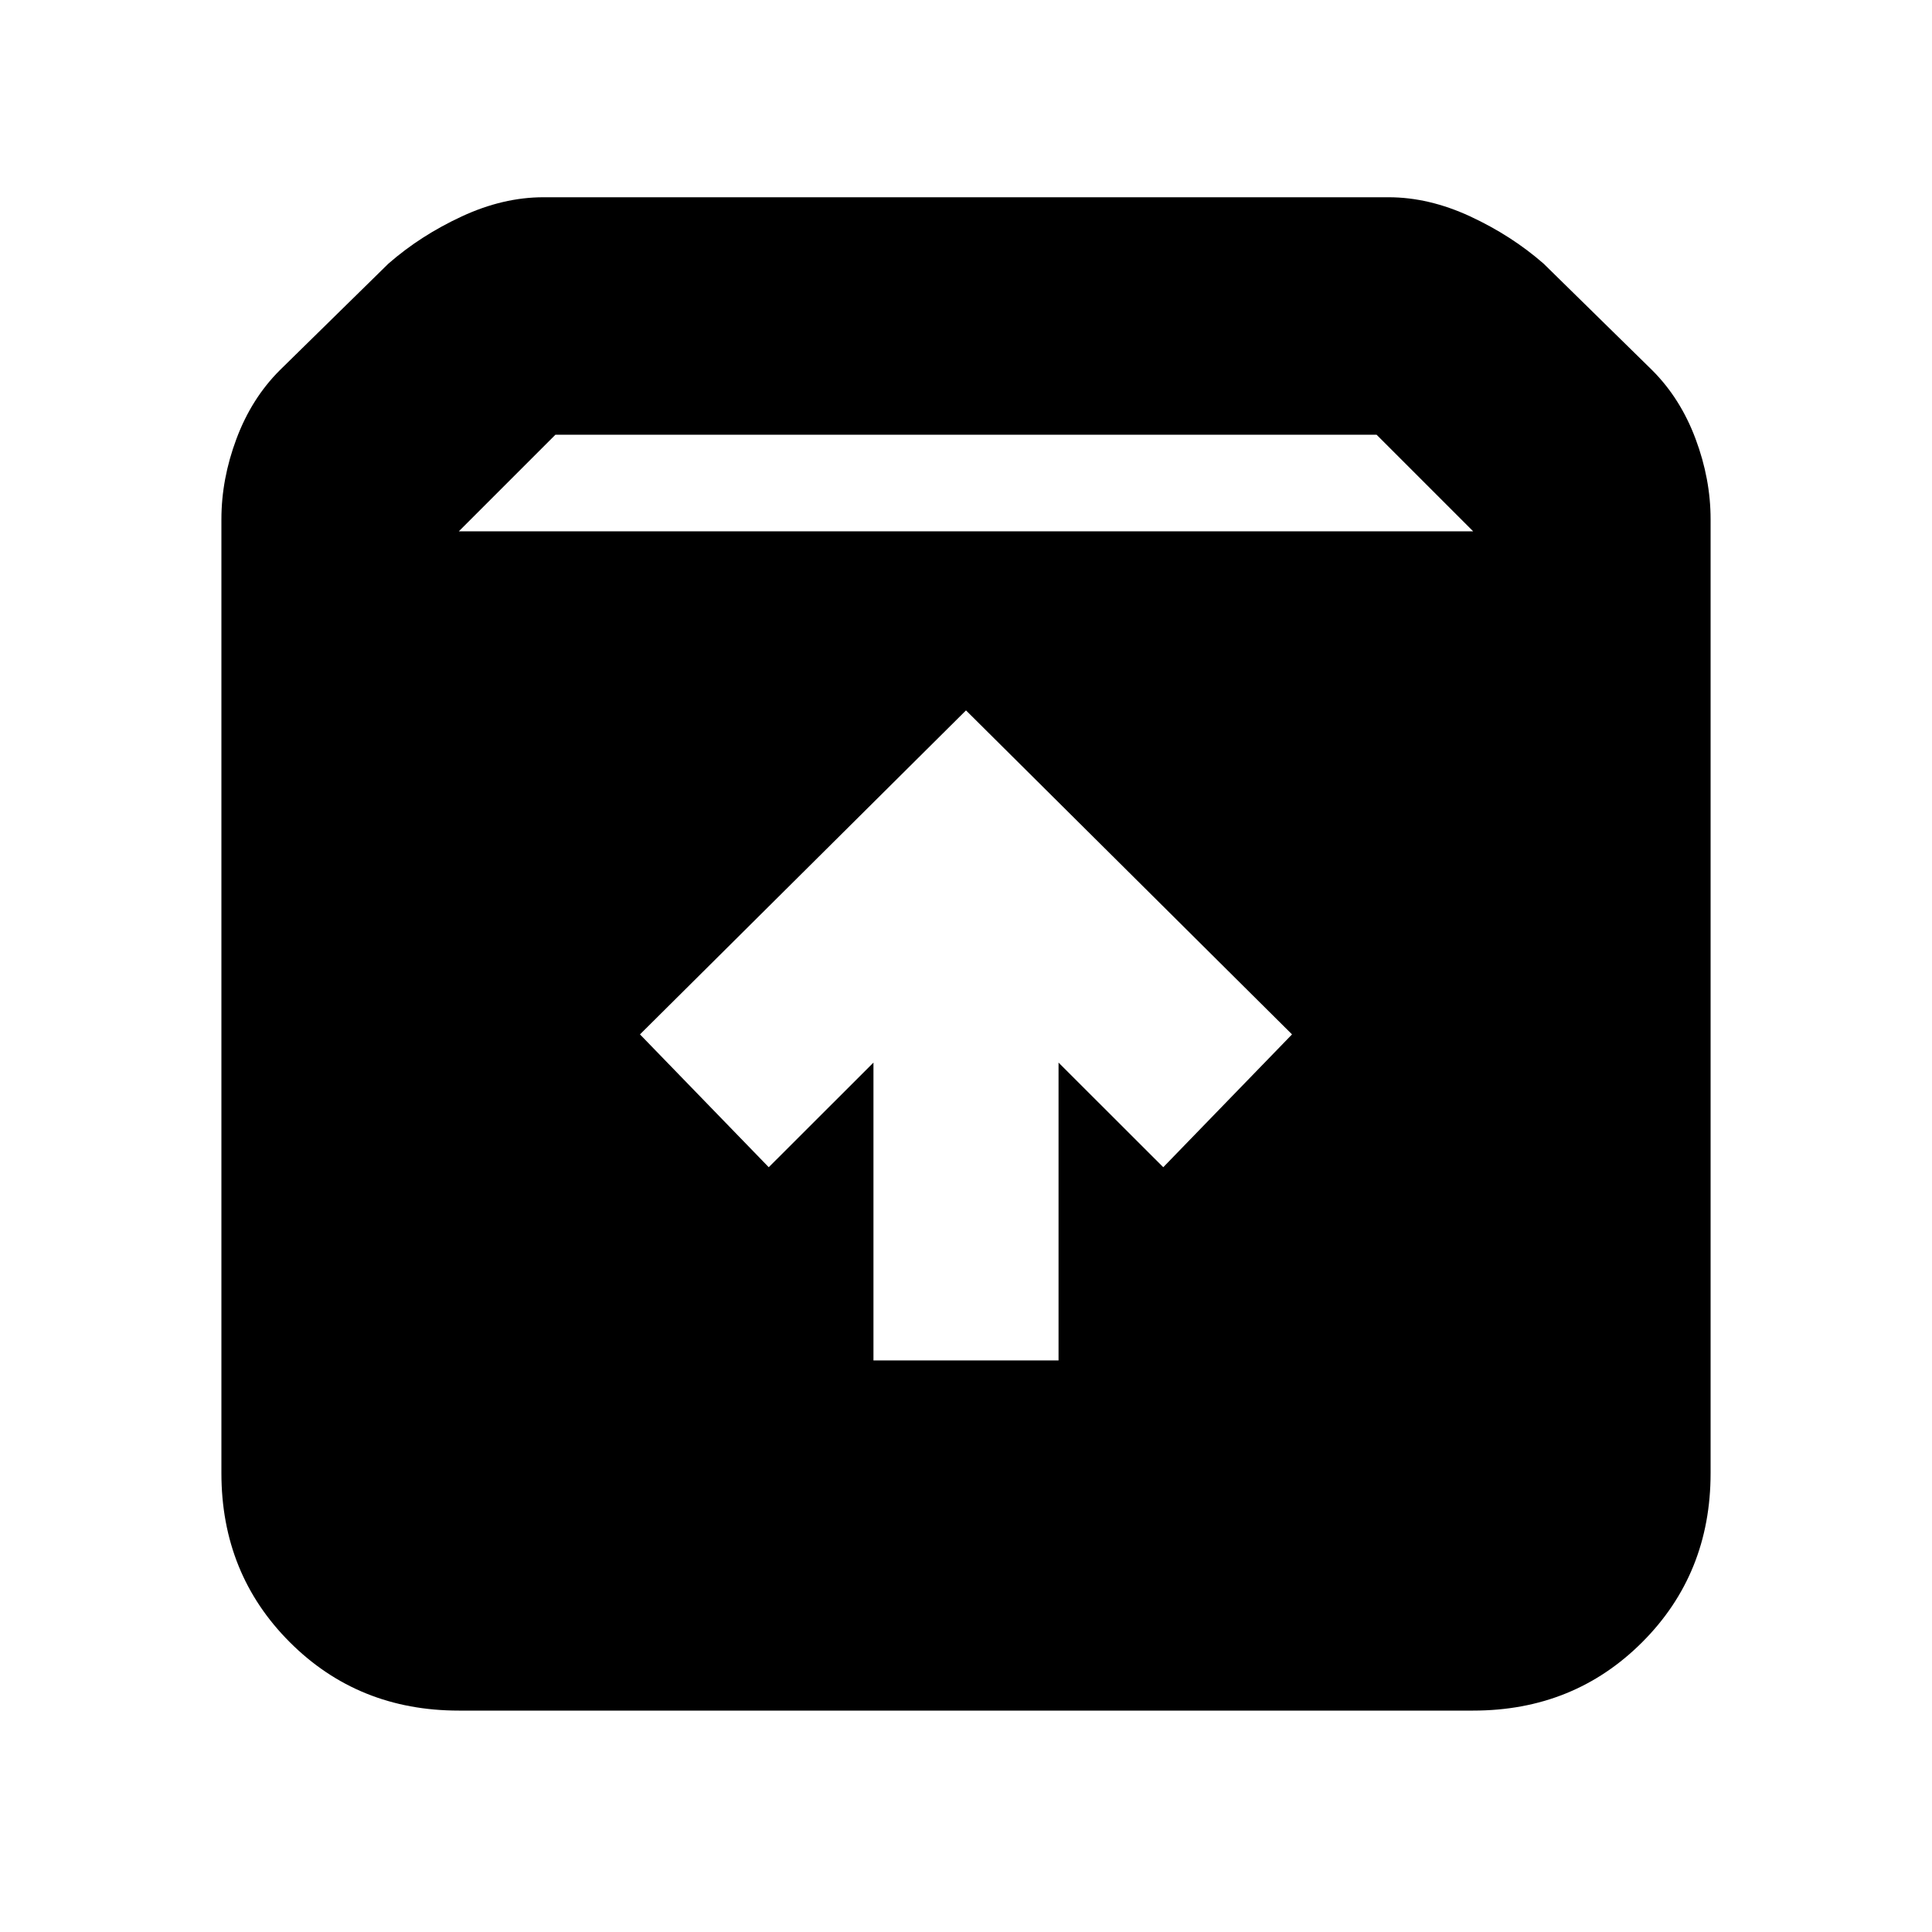 <svg xmlns="http://www.w3.org/2000/svg" height="20" width="20"><path d="M4.75 17.708Q3.708 17.708 3 17t-.708-1.75V5.375q0-.417.156-.833.156-.417.448-.709l1.125-1.104q.333-.291.76-.489t.844-.198h8.75q.417 0 .844.198t.76.489l1.125 1.104q.292.292.448.709.156.416.156.833v9.875q0 1.042-.708 1.75t-1.75.708Zm0-12.208h10.5l-1-1h-8.5Zm4.292 8.583h1.916V11l1.084 1.083 1.333-1.375L10 7.354l-3.375 3.354 1.333 1.375L9.042 11Z"/></svg>
